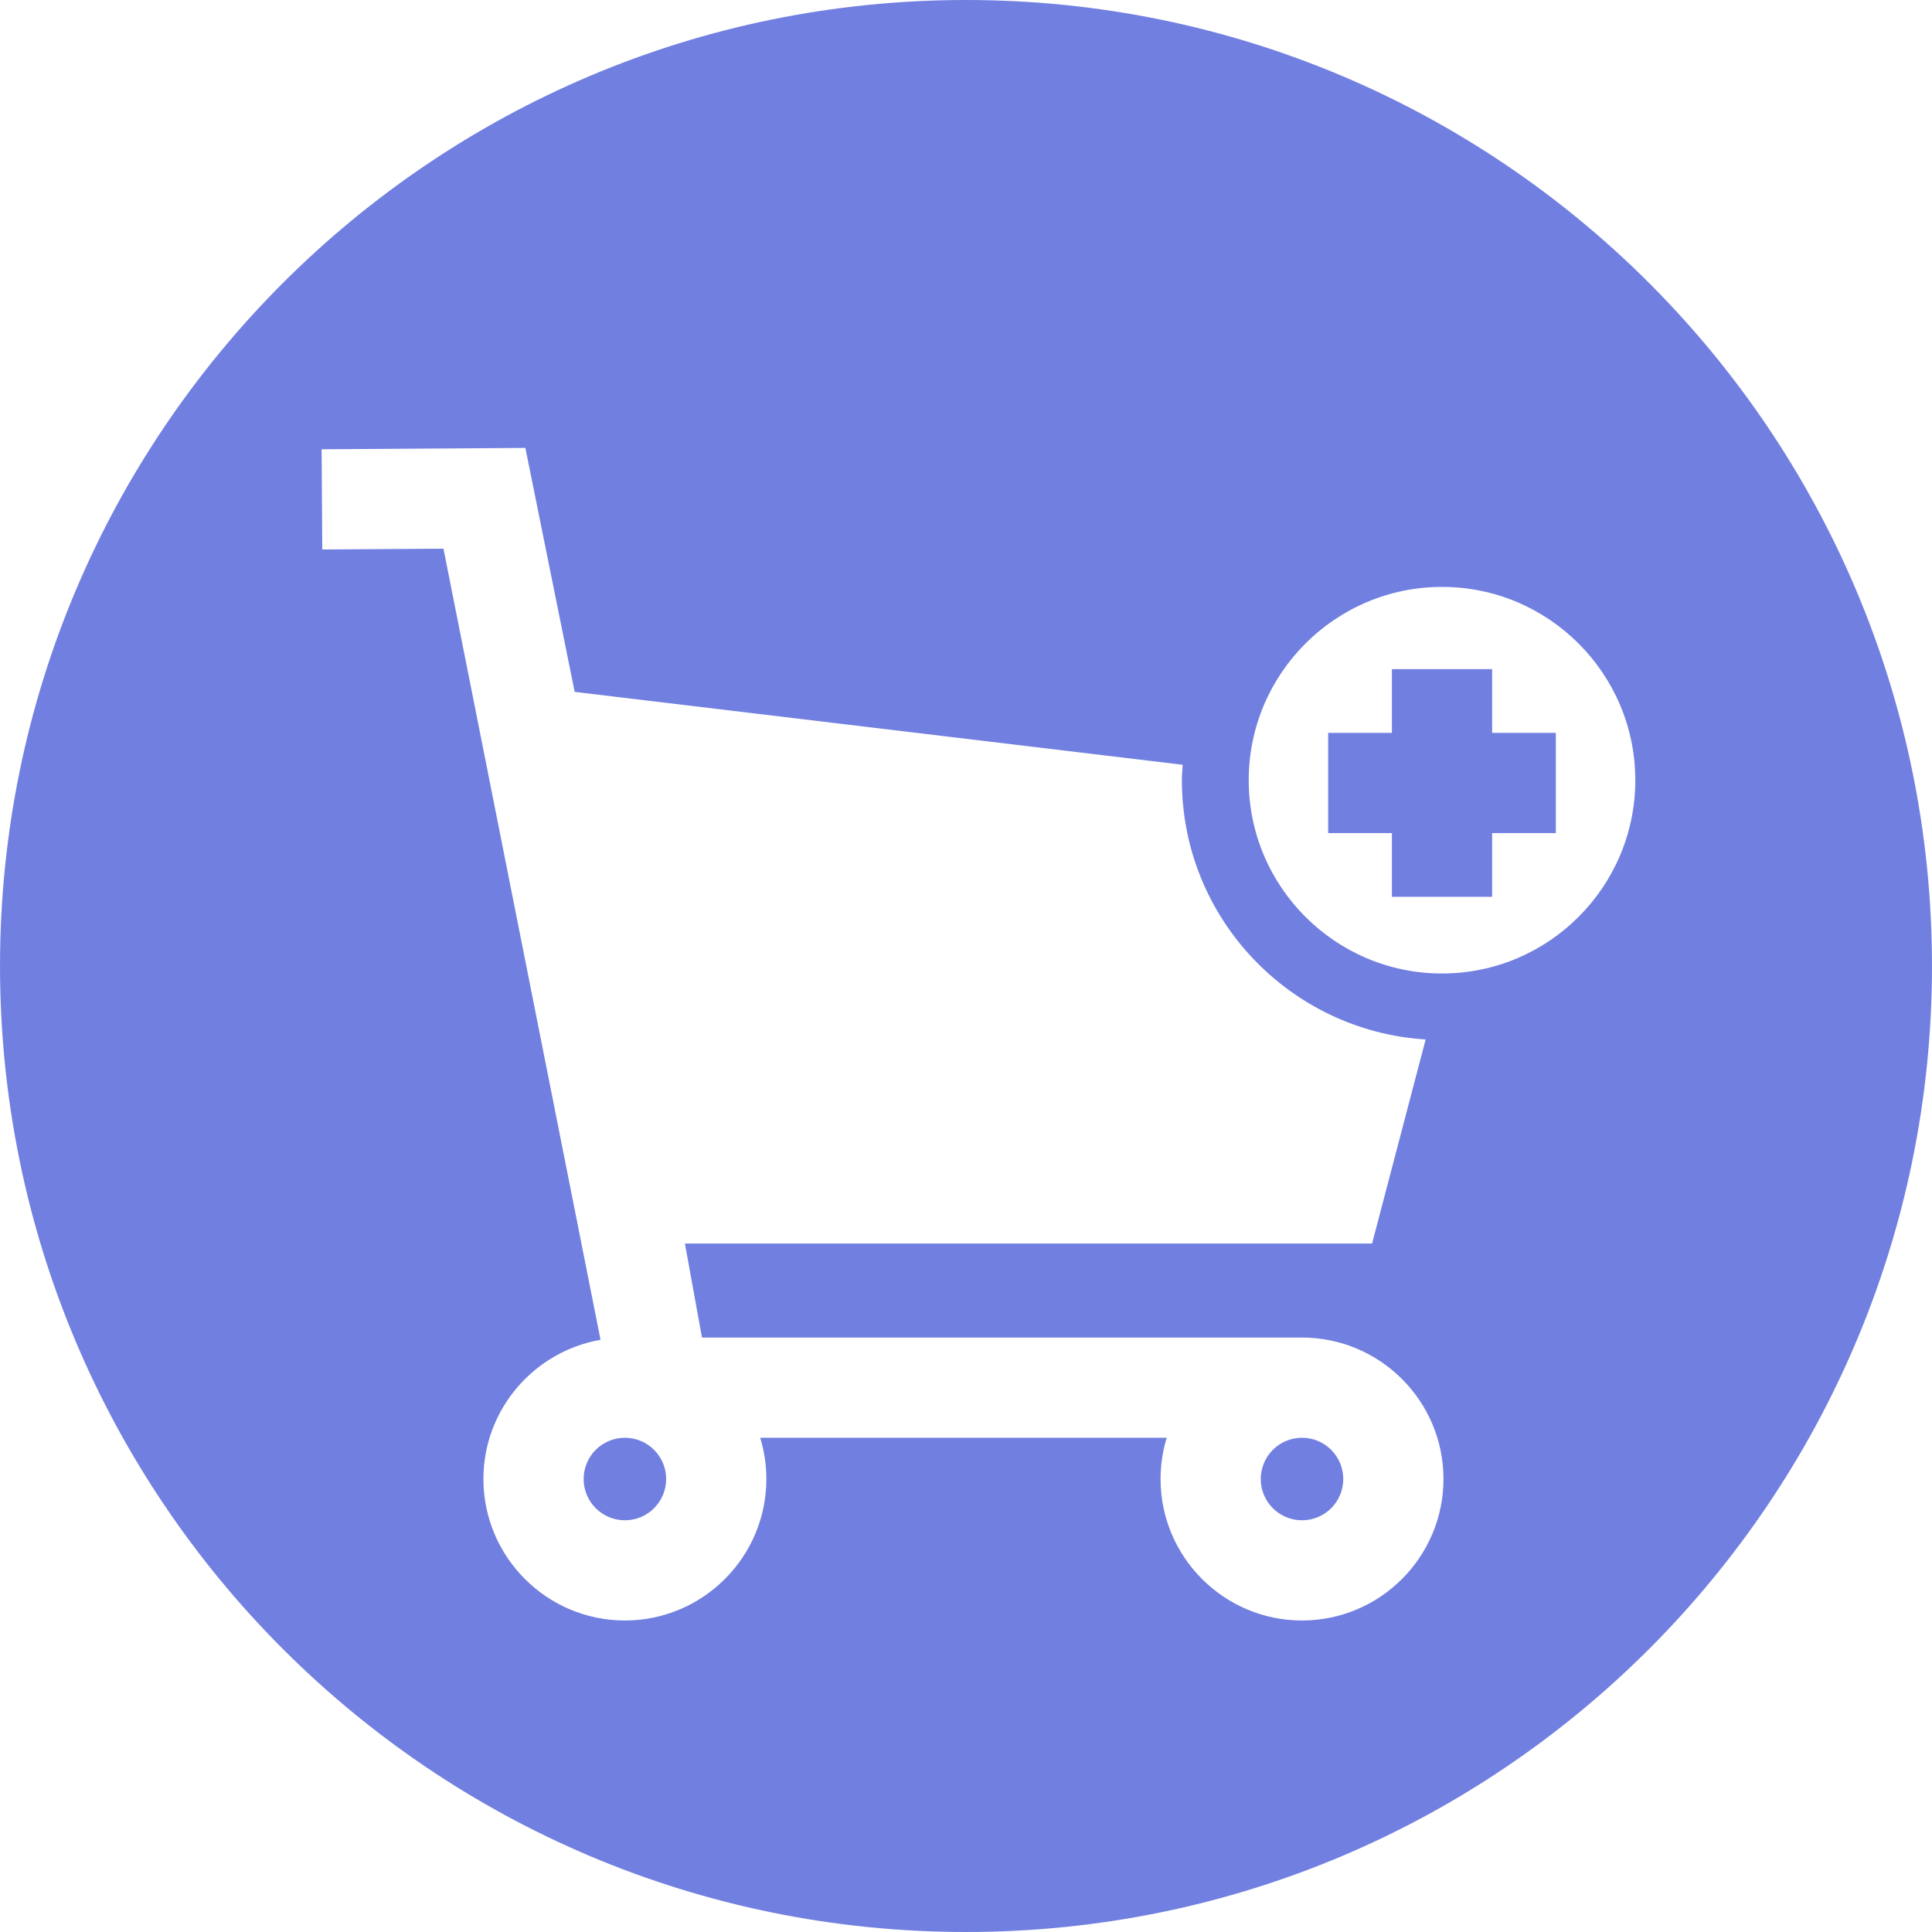 <?xml version="1.0" encoding="iso-8859-1"?>
<!-- Uploaded to: SVG Repo, www.svgrepo.com, Generator: SVG Repo Mixer Tools -->
<svg fill="#717fe0" height="800px" width="800px" version="1.1" id="Layer_1" xmlns="http://www.w3.org/2000/svg" xmlns:xlink="http://www.w3.org/1999/xlink" 
	 viewBox="0 0 300.005 300.005" xml:space="preserve">
<g>
	<g>
		<g>
			<circle cx="97.035" cy="229.666" r="6.406"/>
			<circle cx="202.179" cy="229.666" r="6.406"/>
			<path d="M150,0C67.159,0,0.002,67.162,0.002,150S67.159,300.005,150,300.005S300.003,232.841,300.003,150S232.841,0,150,0z
				 M202.179,251.634c-12.112,0-21.965-9.856-21.965-21.971c0-2.225,0.34-4.378,0.957-6.404h-63.126
				c0.62,2.026,0.957,4.176,0.957,6.404c0,12.115-9.853,21.971-21.968,21.971s-21.968-9.856-21.968-21.971
				c0-10.821,7.872-19.815,18.187-21.615L68.862,85.201l-18.819,0.124L49.94,69.763l31.64-0.21l7.656,37.883l94.413,11.319
				c-0.052,0.796-0.122,1.585-0.122,2.394c0,21.413,16.763,38.941,37.851,40.261l-8.318,31.692H106.354l2.651,14.594h93.171
				c12.112,0,21.971,9.853,21.971,21.965C224.147,241.778,214.291,251.634,202.179,251.634z M223.921,151.167
				c-16.555,0-30.019-13.466-30.019-30.016s13.464-30.016,30.019-30.016c16.55,0,30.013,13.466,30.013,30.016
				S240.468,151.167,223.921,151.167z"/>
			<polygon points="231.702,103.906 216.14,103.906 216.14,113.803 206.24,113.803 206.24,129.365 216.14,129.365 216.14,139.257 
				231.702,139.257 231.702,129.365 241.594,129.365 241.594,113.803 231.702,113.803 			"/>
		</g>
	</g>
</g>
</svg>
